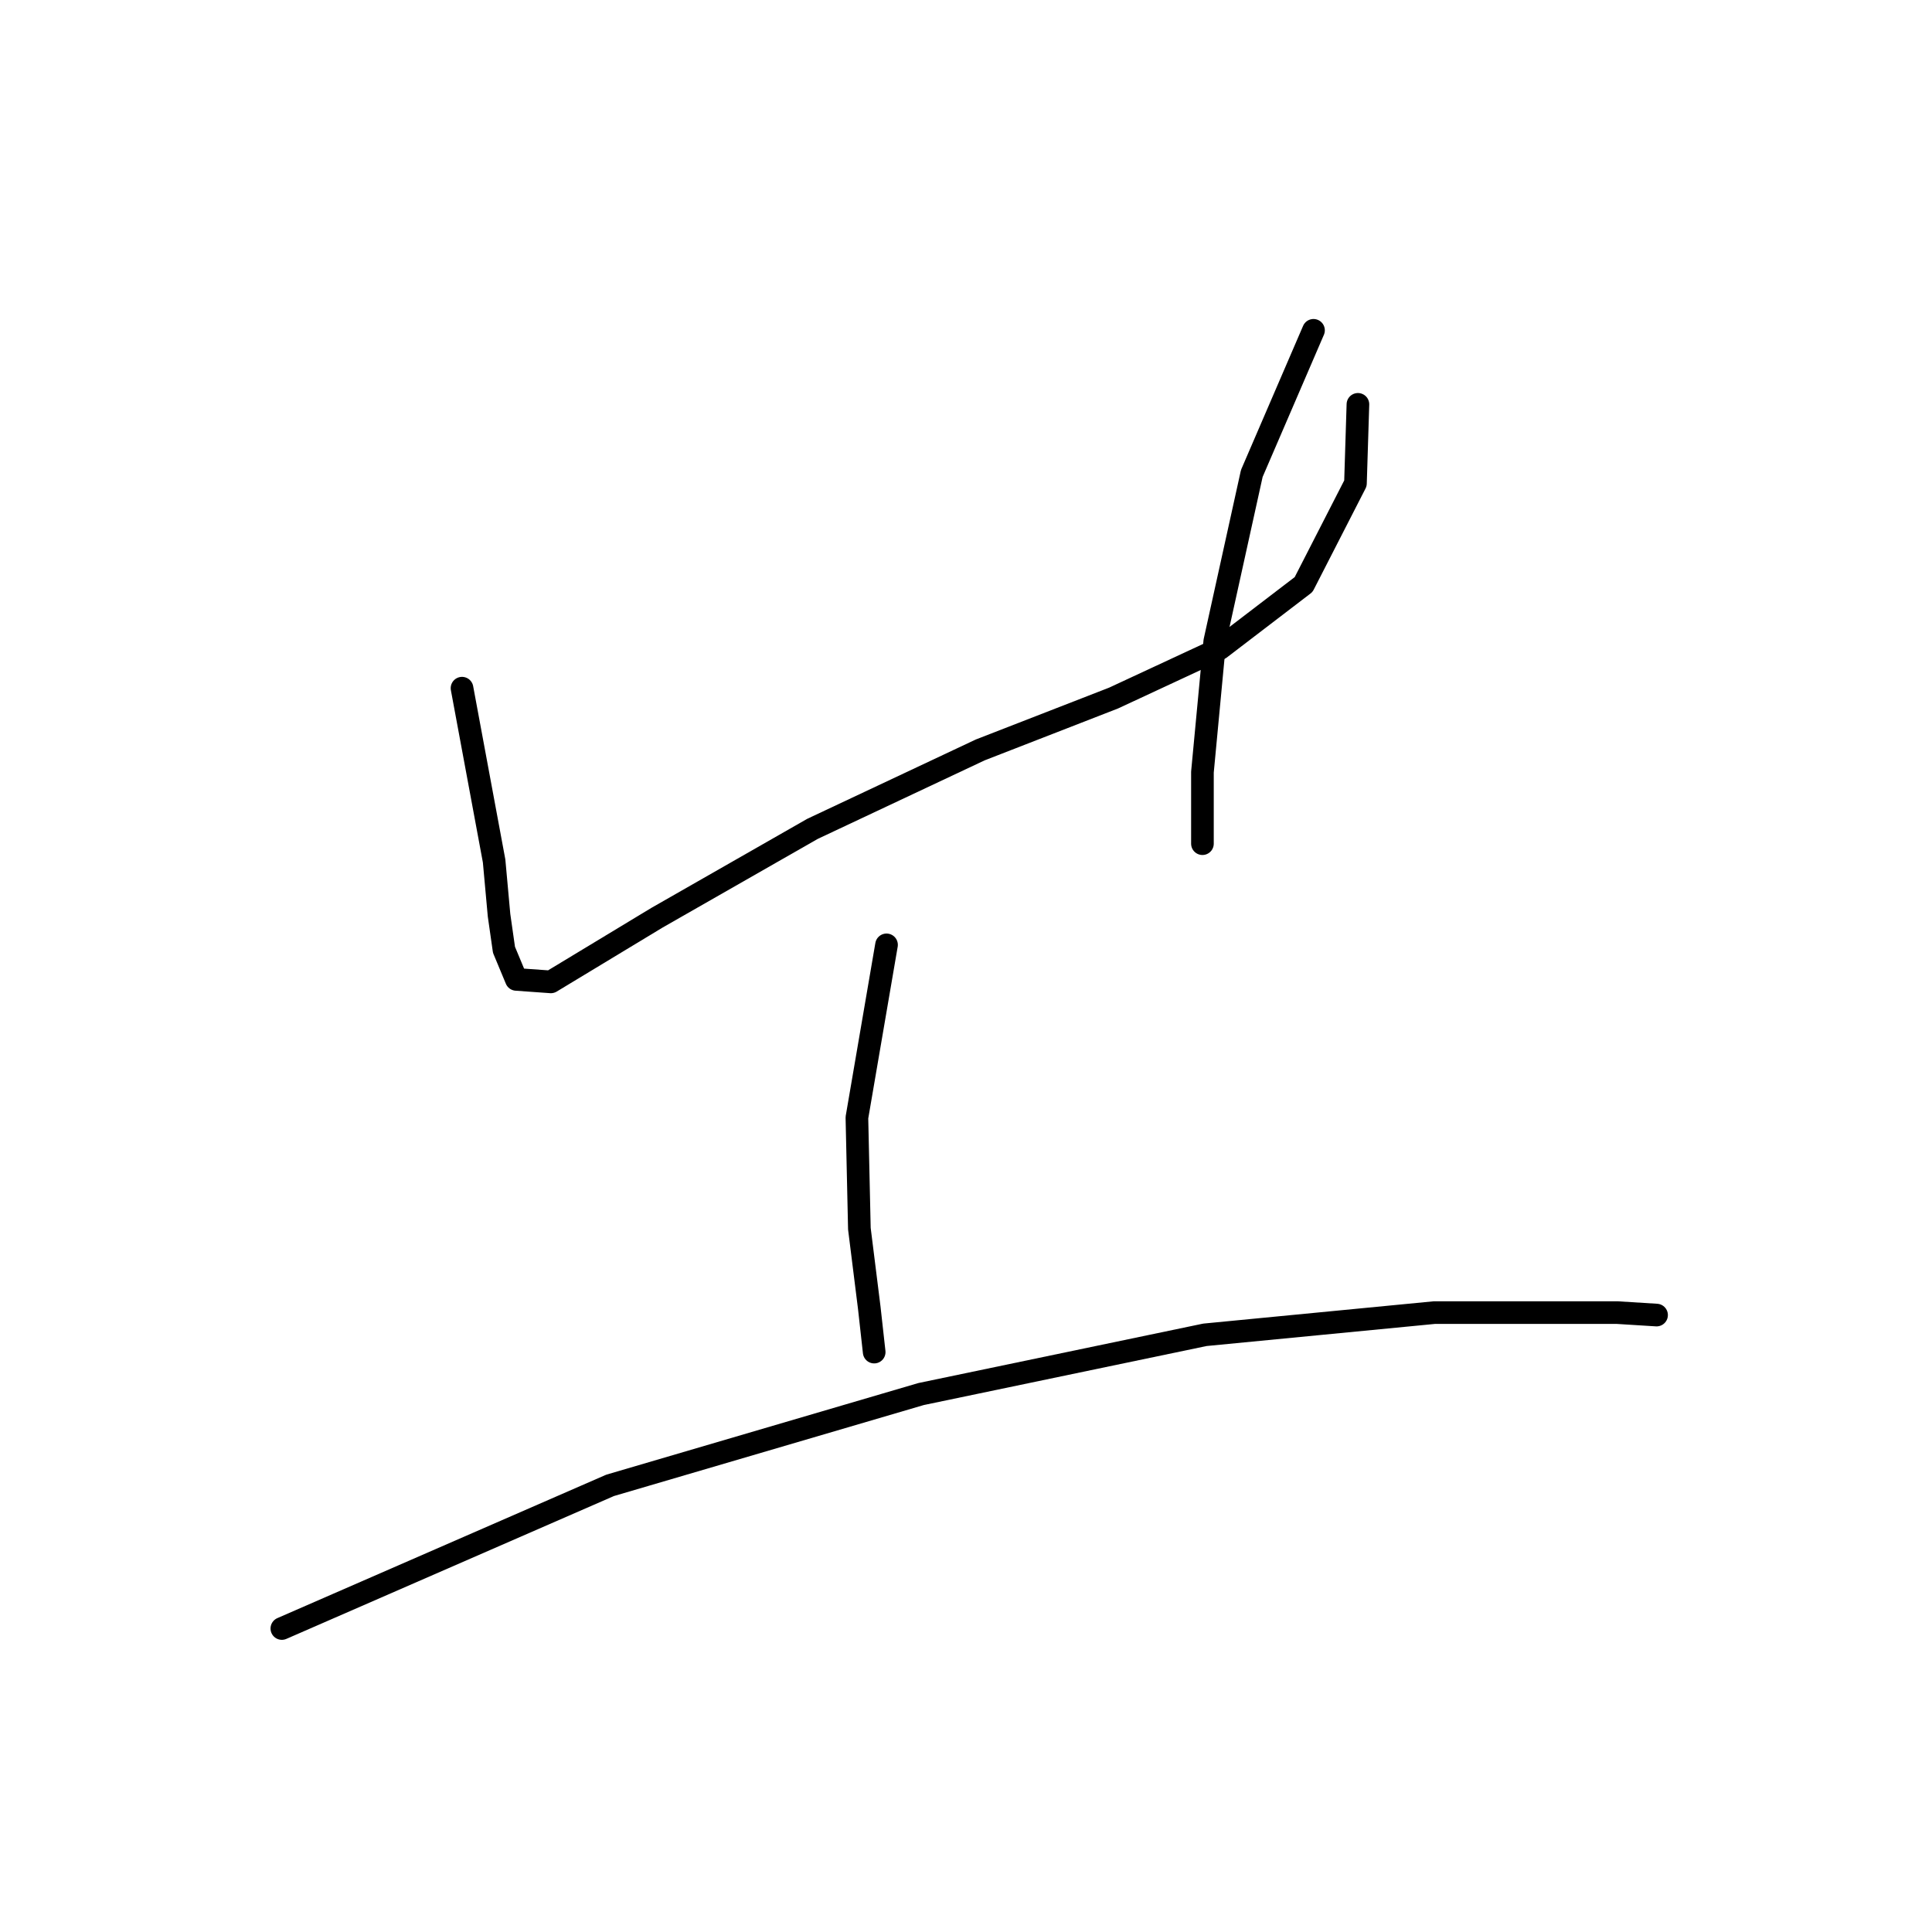 <?xml version="1.0" standalone="no"?>
    <svg width="256" height="256" xmlns="http://www.w3.org/2000/svg" version="1.1">
    <polyline stroke="black" stroke-width="3" stroke-linecap="round" fill="transparent" stroke-linejoin="round" points="61.22 91.188 65.472 114.08 66.126 121.275 66.78 125.853 68.415 129.777 72.993 130.104 87.056 121.602 107.659 109.829 129.897 99.364 147.556 92.496 161.618 85.955 172.737 77.453 179.605 64.044 179.932 53.579 179.932 53.579 " />
        <polyline stroke="black" stroke-width="3" stroke-linecap="round" fill="transparent" stroke-linejoin="round" points="174.046 43.769 165.87 62.736 160.964 84.974 159.329 102.307 159.329 111.791 159.329 111.791 " />
        <polyline stroke="black" stroke-width="3" stroke-linecap="round" fill="transparent" stroke-linejoin="round" points="117.469 125.199 113.545 148.091 113.872 162.807 115.18 173.272 115.834 179.159 115.834 179.159 " />
        <polyline stroke="black" stroke-width="3" stroke-linecap="round" fill="transparent" stroke-linejoin="round" points="37.347 215.786 80.842 196.818 122.048 184.718 159.656 176.87 190.07 173.926 214.27 173.926 219.503 174.253 219.503 174.253 " />
        </svg>